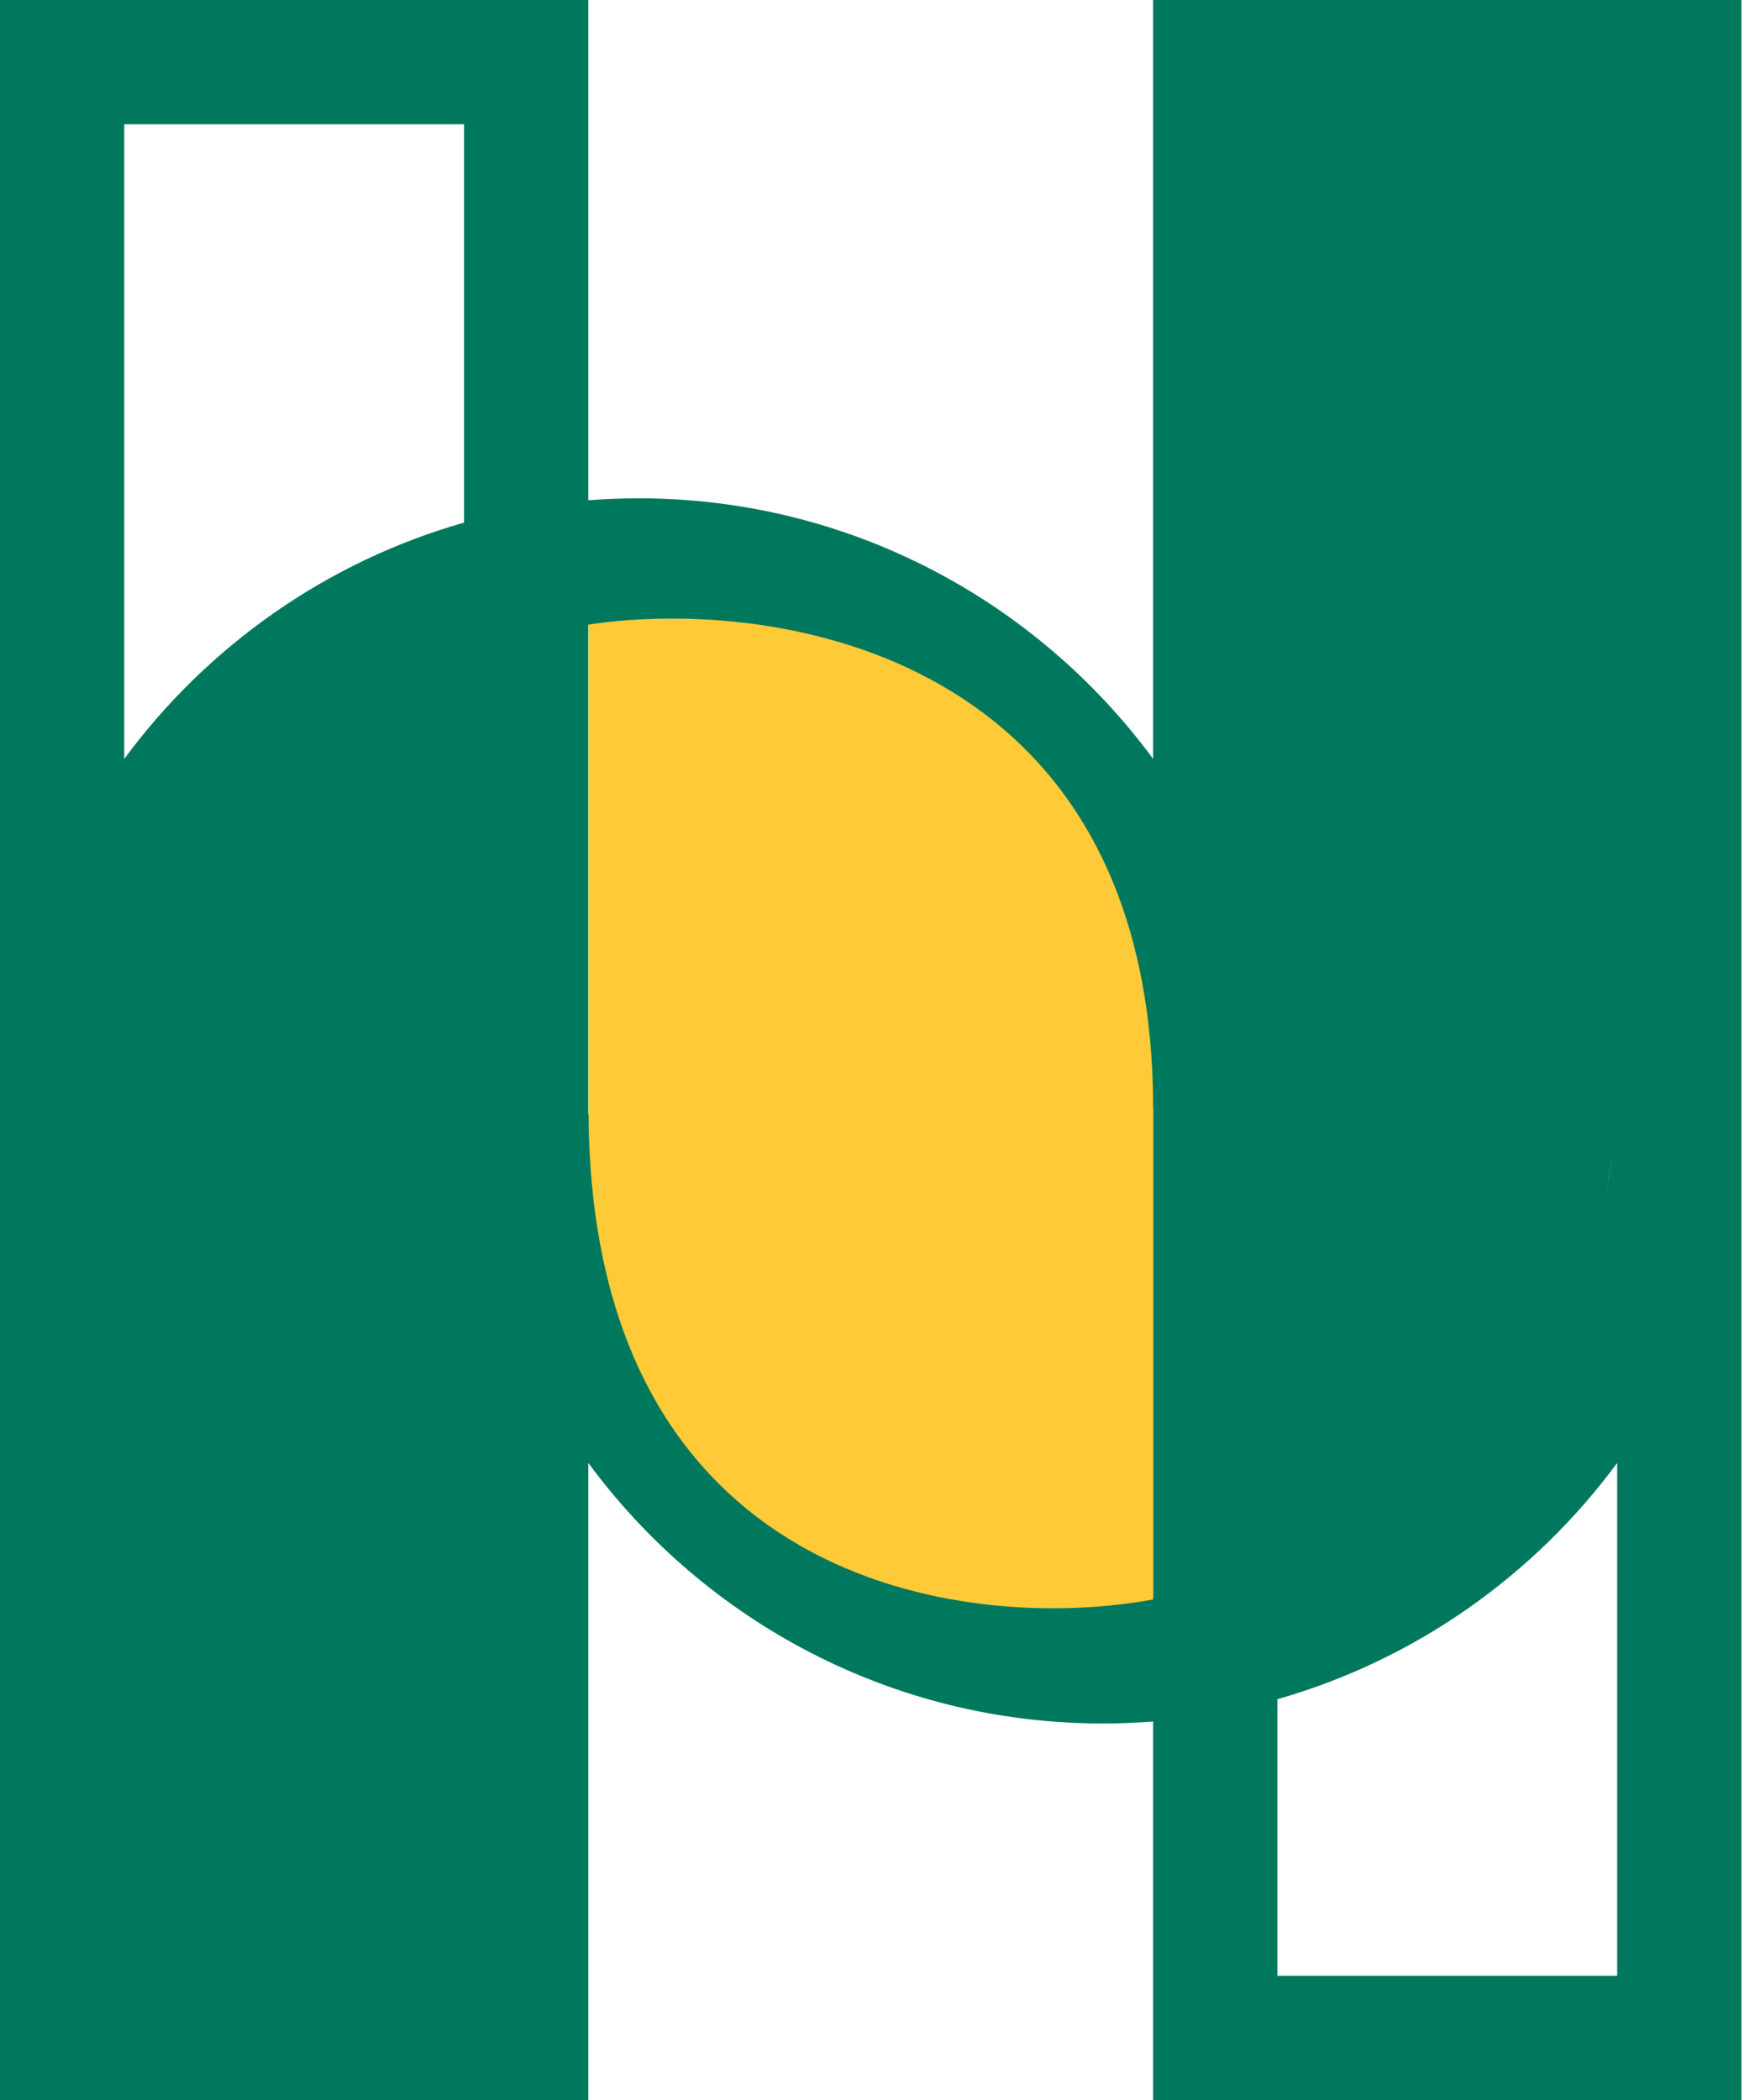 <svg width="40" height="48" viewBox="0 0 40 48" fill="none" xmlns="http://www.w3.org/2000/svg">
<path d="M29.197 45.16V38.839C32.347 37.942 35.067 36.011 36.964 33.438V45.16H29.197ZM25.205 36.554C18.945 36.554 13.811 31.635 13.466 25.459H13.447V14.286C13.826 14.249 14.21 14.231 14.599 14.231C20.859 14.231 25.993 19.148 26.338 25.325H26.357V36.498C25.977 36.535 25.593 36.554 25.205 36.554ZM2.84 45.16V25.325H2.858C3.126 20.531 6.281 16.495 10.607 14.928V45.16H2.84ZM10.607 2.841V11.945C7.456 12.842 4.737 14.773 2.84 17.346V2.841H10.607ZM36.964 2.841V25.459H36.944C36.677 30.254 33.523 34.29 29.197 35.856V2.841H36.964ZM26.357 0V17.346C23.696 13.737 19.416 11.39 14.599 11.39C14.211 11.39 13.827 11.405 13.447 11.435V0H0V48H13.447V33.438C16.107 37.048 20.387 39.394 25.205 39.394C25.593 39.394 25.976 39.378 26.357 39.349V48H39.804V0H26.357Z" fill="#00785D"/>
<path d="M2.795 25.279L3.106 22.892L4.387 19.916L6.22 17.39L8.4 15.694L10.615 14.899V45.209H2.795V25.279Z" fill="#00785D"/>
<path d="M36.98 25.729L36.531 28.289L35.32 31.161L33.555 33.529L31.375 35.403L29.161 36.282V2.788H36.98V25.729Z" fill="#00785D"/>
<path d="M26.358 25.348C26.358 14.94 17.754 13.63 13.452 14.276V25.348C13.452 36.227 22.056 37.354 26.358 36.559V25.348Z" fill="#FECA37"/>
</svg>
